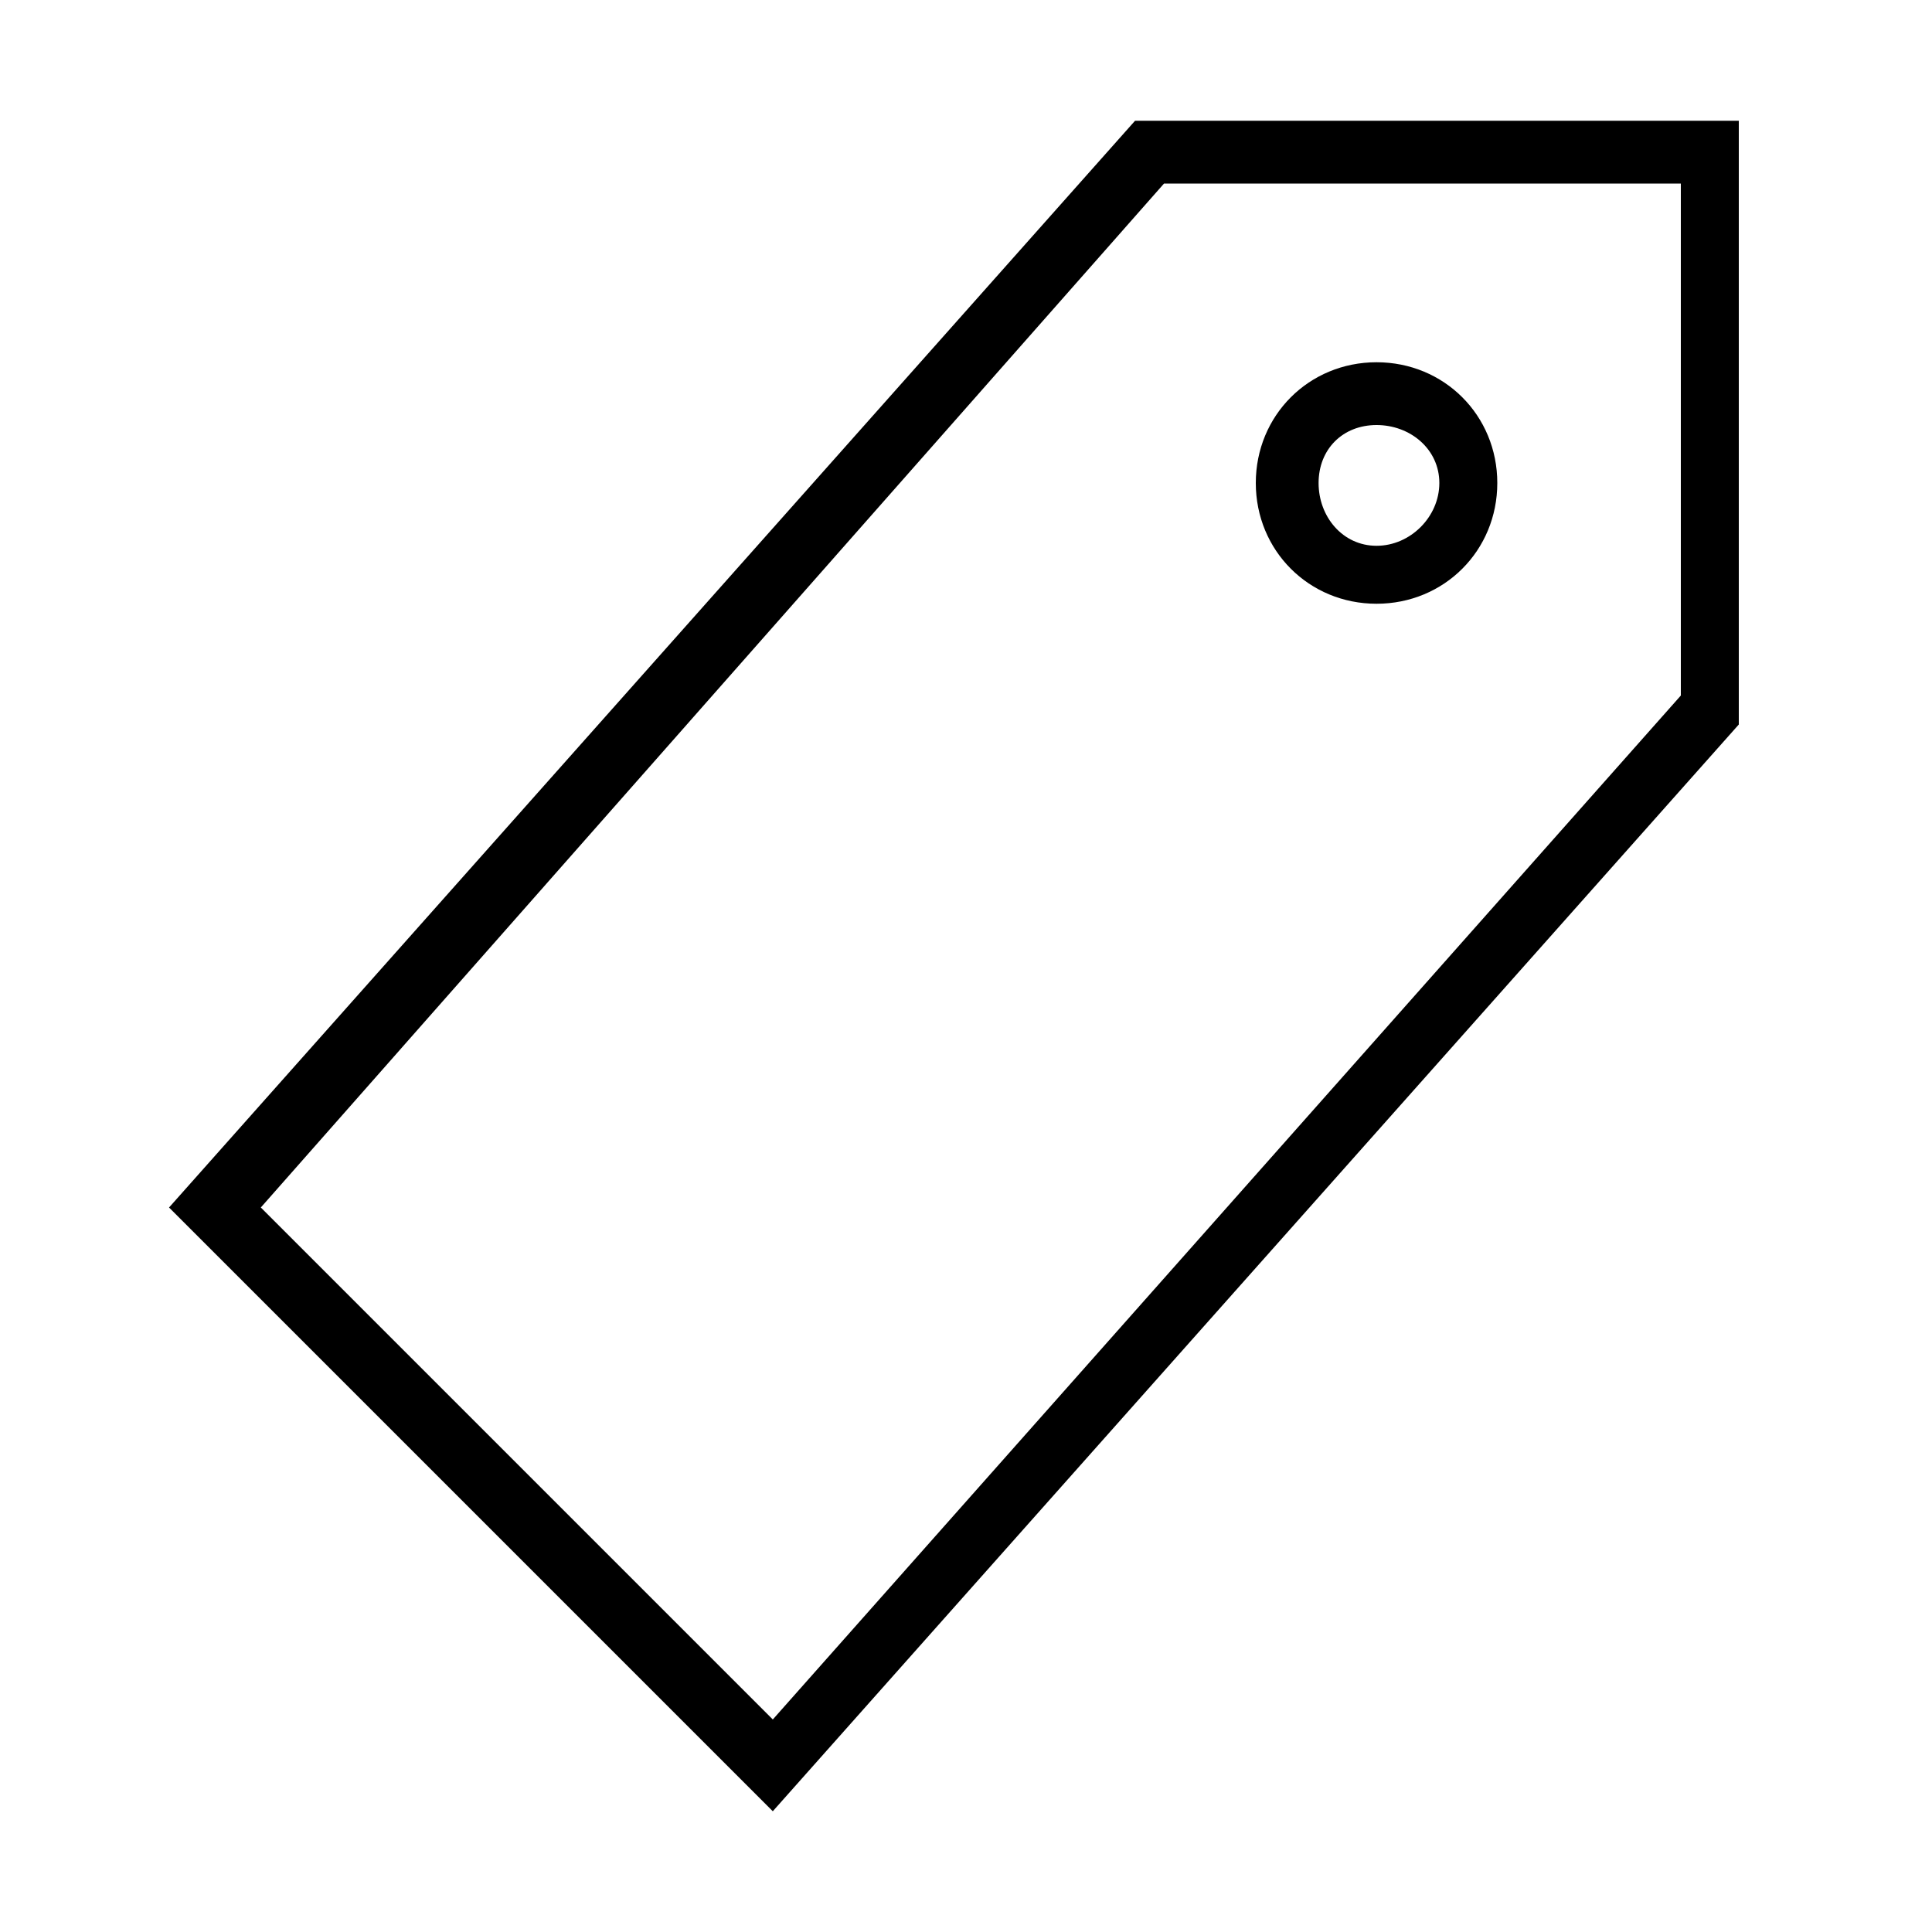 <?xml version="1.0"?><svg xmlns="http://www.w3.org/2000/svg" width="40" height="40" viewBox="0 0 40 40"><path  d="m36 2.5v12.5l-20 22.5-12.5-12.5 20-22.5h12.5z m-1.2 11.9v-10.6h-10.7l-18.7 21.2 10.6 10.6z m-6.3-1.9c-1.4 0-2.5-1.1-2.5-2.5s1.1-2.5 2.5-2.5 2.5 1.1 2.5 2.5-1.1 2.5-2.5 2.5z m0-3.7c-0.7 0-1.2 0.5-1.2 1.2s0.5 1.3 1.2 1.3 1.3-0.6 1.3-1.3-0.6-1.2-1.3-1.2z"></path></svg>